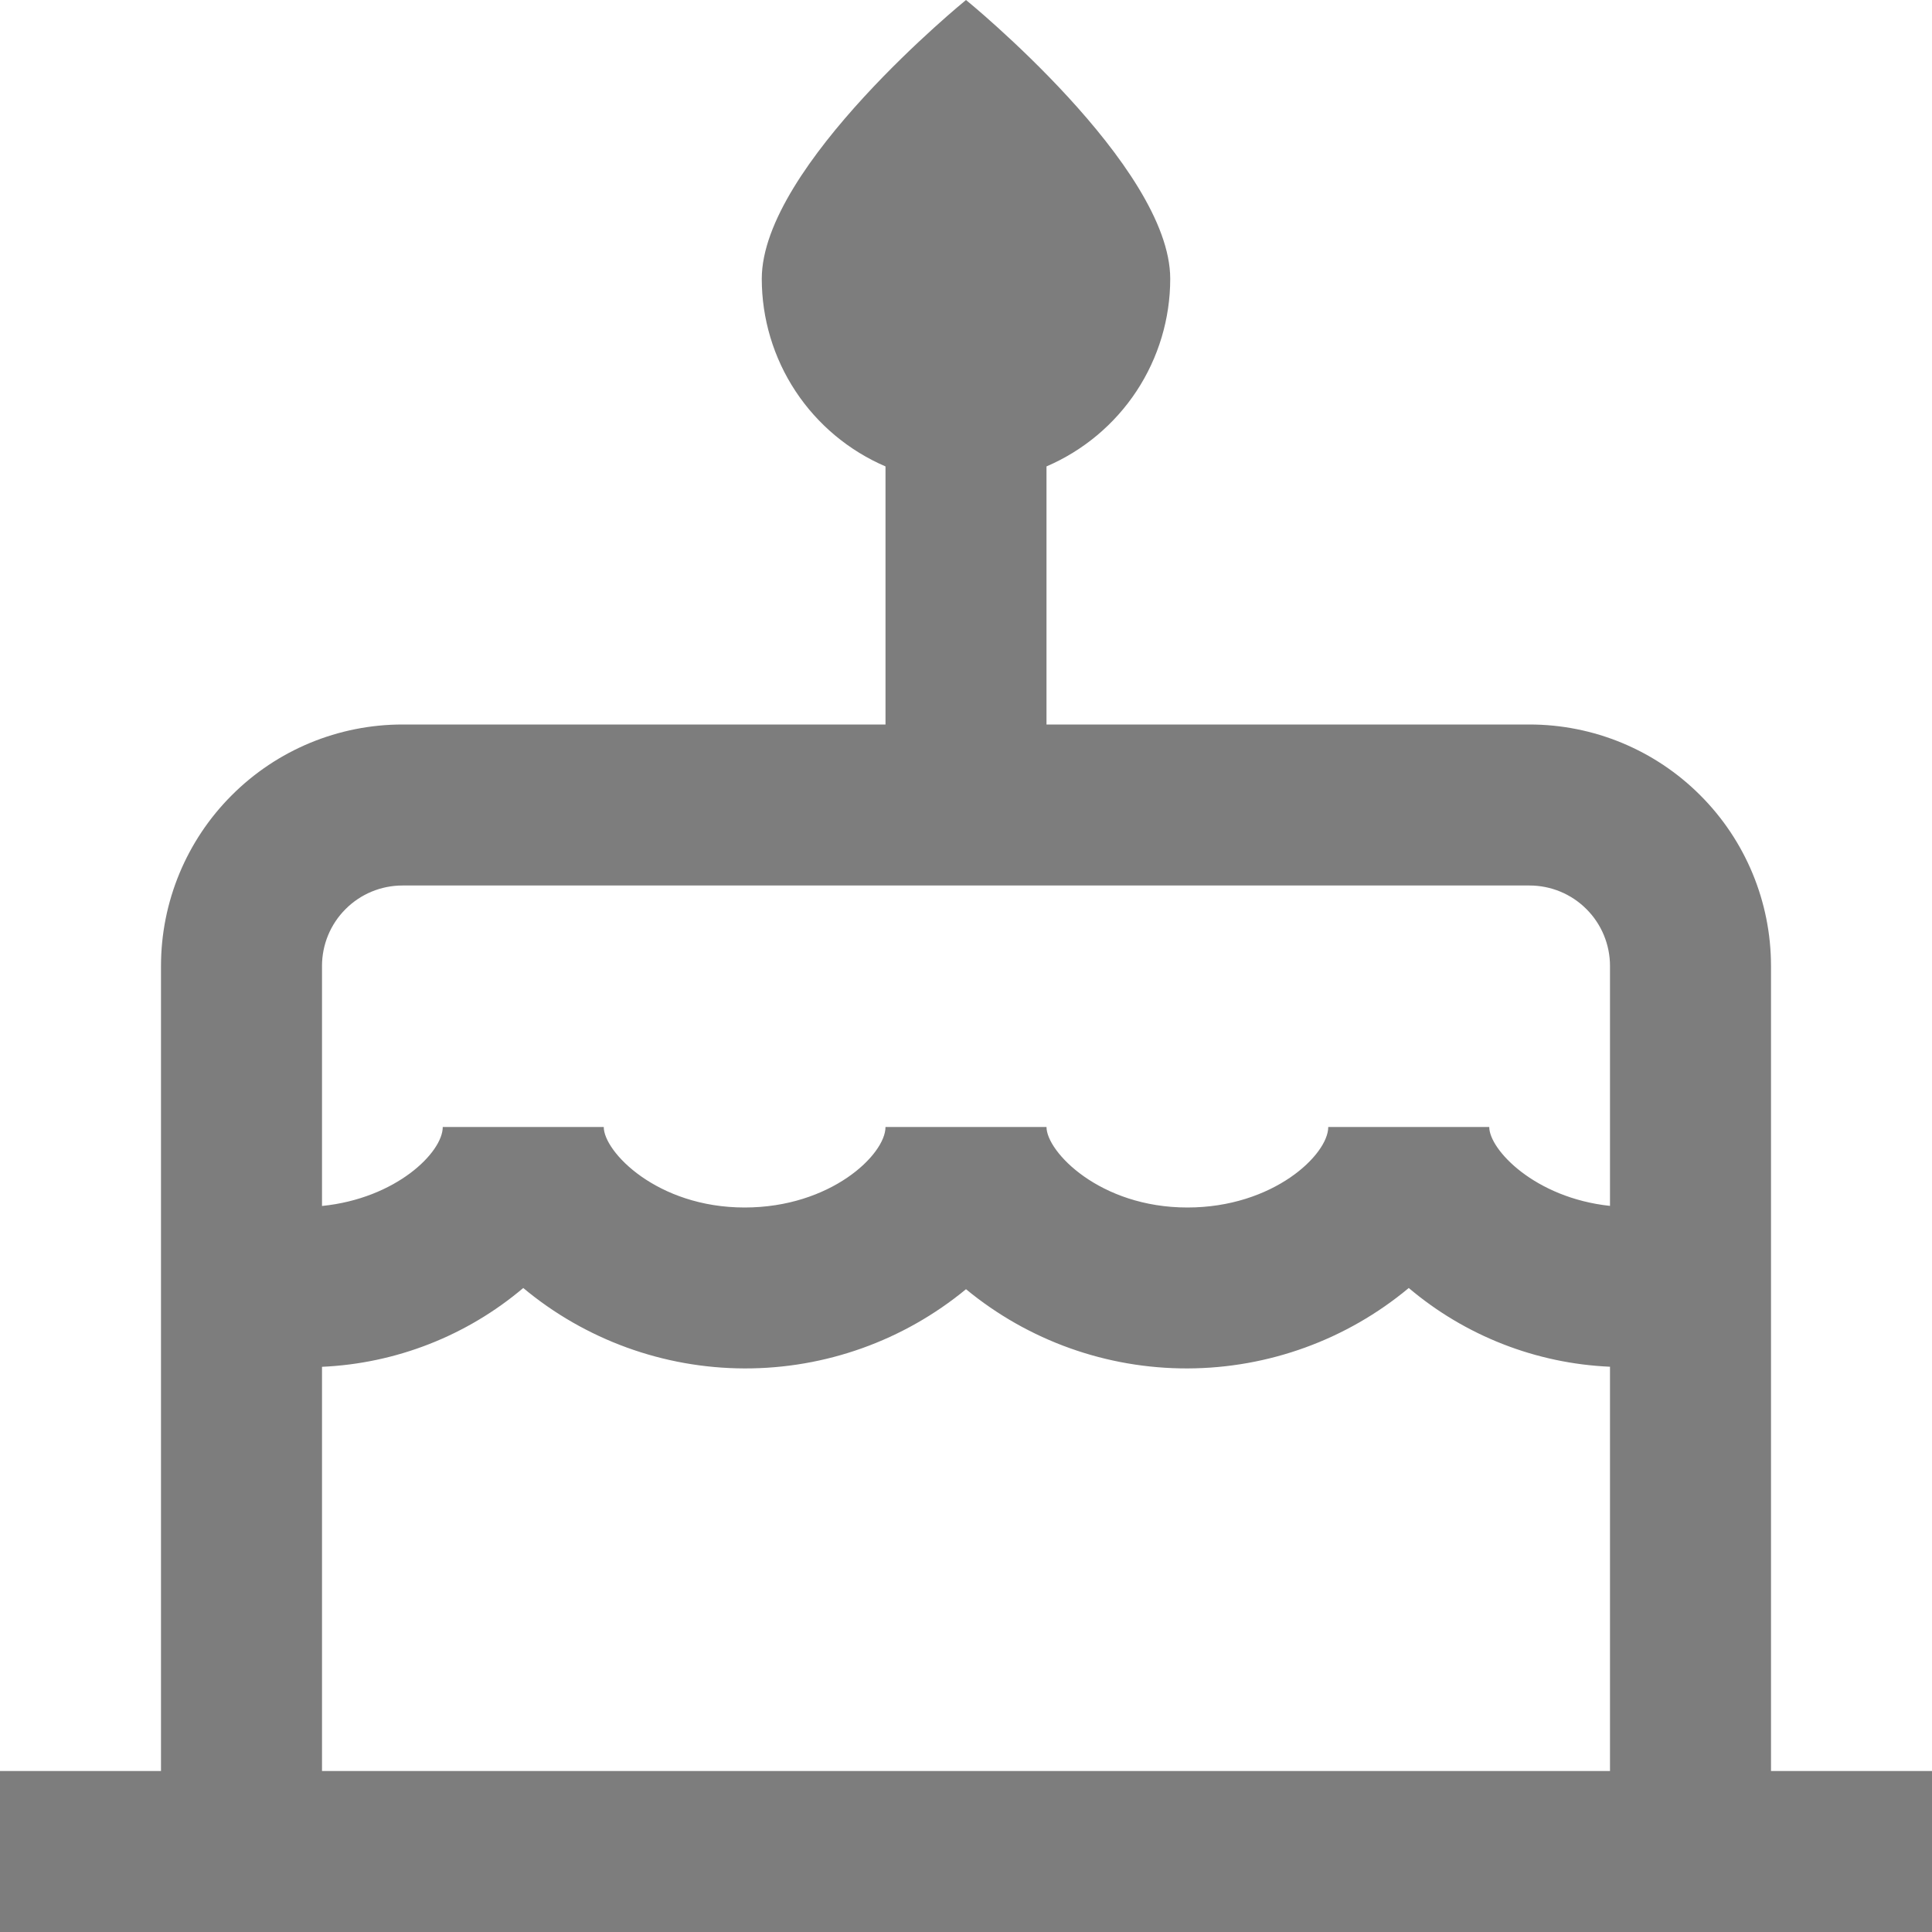 <svg width="24" height="24" viewBox="0 0 24 24" fill="none" xmlns="http://www.w3.org/2000/svg">
<g clip-path="url(#clip0_478_465)">
<path d="M24 22H22V12C22 11.204 21.684 10.441 21.121 9.879C20.559 9.316 19.796 9 19 9H13V5.794C13.456 5.598 13.845 5.273 14.118 4.859C14.391 4.445 14.537 3.959 14.537 3.463C14.537 2.062 12 0 12 0C12 0 9.463 2.062 9.463 3.463C9.463 3.959 9.609 4.445 9.882 4.859C10.155 5.273 10.544 5.598 11 5.794V9H5C4.204 9 3.441 9.316 2.879 9.879C2.316 10.441 2 11.204 2 12V22H0V24H24V22ZM5 11H19C19.265 11 19.52 11.105 19.707 11.293C19.895 11.48 20 11.735 20 12V14.98C19.064 14.88 18.5 14.28 18.5 14H16.5C16.5 14.343 15.818 15 14.75 15C13.661 15 13 14.306 13 14H11C11 14.343 10.318 15 9.25 15C8.161 15 7.5 14.306 7.5 14H5.5C5.5 14.315 4.921 14.888 4 14.981V12C4 11.735 4.105 11.48 4.293 11.293C4.48 11.105 4.735 11 5 11ZM4 16.979C4.919 16.938 5.798 16.594 6.5 16C7.271 16.643 8.243 16.996 9.247 16.999C10.252 17.002 11.225 16.654 12 16.015C12.775 16.654 13.748 17.002 14.753 16.999C15.757 16.996 16.729 16.643 17.5 16C18.202 16.594 19.081 16.938 20 16.978V22H4V16.979Z" fill="#7D7D7D"/>
</g>
<defs>
<clipPath id="clip0_478_465">
<rect width="24" height="24" fill="white"/>
</clipPath>
</defs>
</svg>
